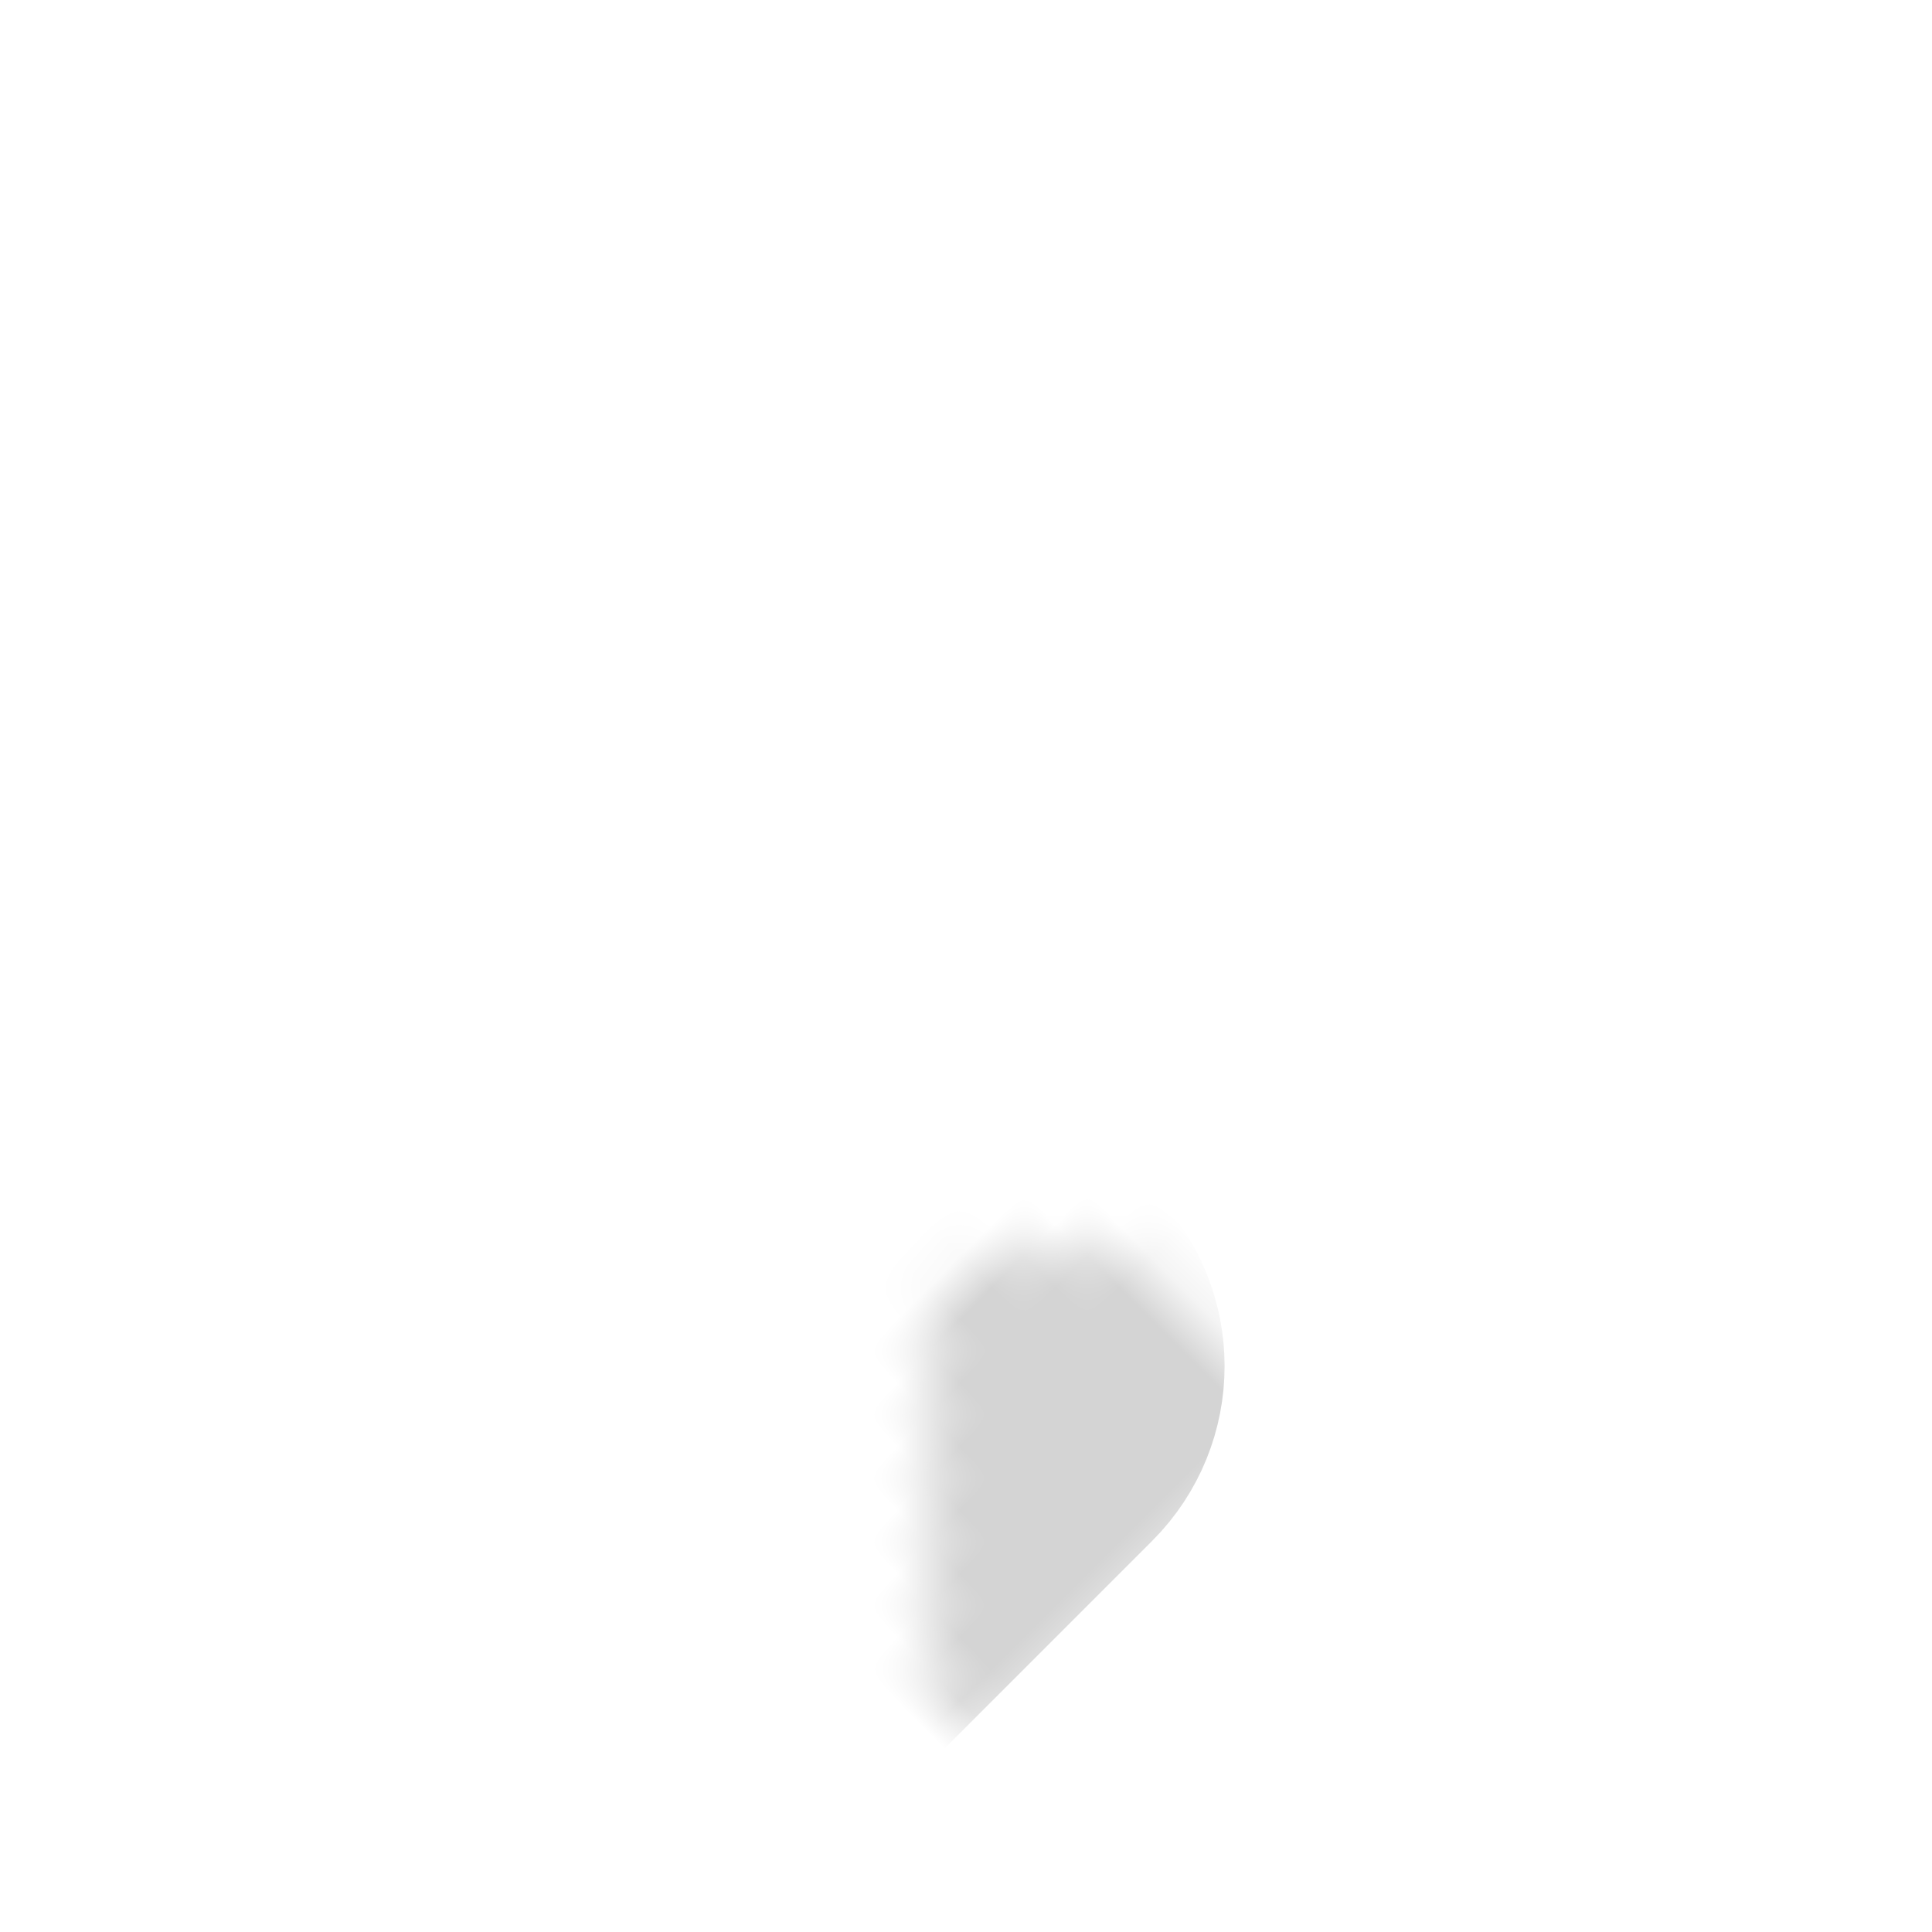 <svg width="43" height="43" viewBox="0 0 43 43" fill="none" xmlns="http://www.w3.org/2000/svg">
<mask id="path-1-inside-1_1428_18457" fill="white">
<rect x="2.271" y="23.711" width="11.044" height="20.511" rx="2" transform="rotate(-45 2.271 23.711)"/>
</mask>
<rect x="2.271" y="23.711" width="11.044" height="20.511" rx="2" transform="rotate(-45 2.271 23.711)" stroke="#D4D4D4" stroke-width="7" mask="url(#path-1-inside-1_1428_18457)"/>
<mask id="path-2-inside-2_1428_18457" fill="white">
<rect x="15.658" y="10.322" width="11.044" height="20.511" rx="2" transform="rotate(-45 15.658 10.322)"/>
</mask>
<rect x="15.658" y="10.322" width="11.044" height="20.511" rx="2" transform="rotate(-45 15.658 10.322)" stroke="#D4D4D4" stroke-width="7" mask="url(#path-2-inside-2_1428_18457)"/>
<mask id="path-3-inside-3_1428_18457" fill="white">
<rect x="12.31" y="22.596" width="14.2" height="7.889" rx="2" transform="rotate(-45 12.31 22.596)"/>
</mask>
<rect x="12.31" y="22.596" width="14.2" height="7.889" rx="2" transform="rotate(-45 12.31 22.596)" stroke="#D4D4D4" stroke-width="7" mask="url(#path-3-inside-3_1428_18457)"/>
<mask id="path-4-inside-4_1428_18457" fill="white">
<rect x="3.554" y="29.232" width="4.733" height="11.044" rx="2" transform="rotate(-45 3.554 29.232)"/>
</mask>
<rect x="3.554" y="29.232" width="4.733" height="11.044" rx="2" transform="rotate(-45 3.554 29.232)" stroke="#D4D4D4" stroke-width="4.733" mask="url(#path-4-inside-4_1428_18457)"/>
<mask id="path-5-inside-5_1428_18457" fill="white">
<rect x="24.582" y="8.092" width="5.469" height="11.044" rx="2" transform="rotate(-45 24.582 8.092)"/>
</mask>
<rect x="24.582" y="8.092" width="5.469" height="11.044" rx="2" transform="rotate(-45 24.582 8.092)" stroke="#D4D4D4" stroke-width="5.469" mask="url(#path-5-inside-5_1428_18457)"/>
</svg>
